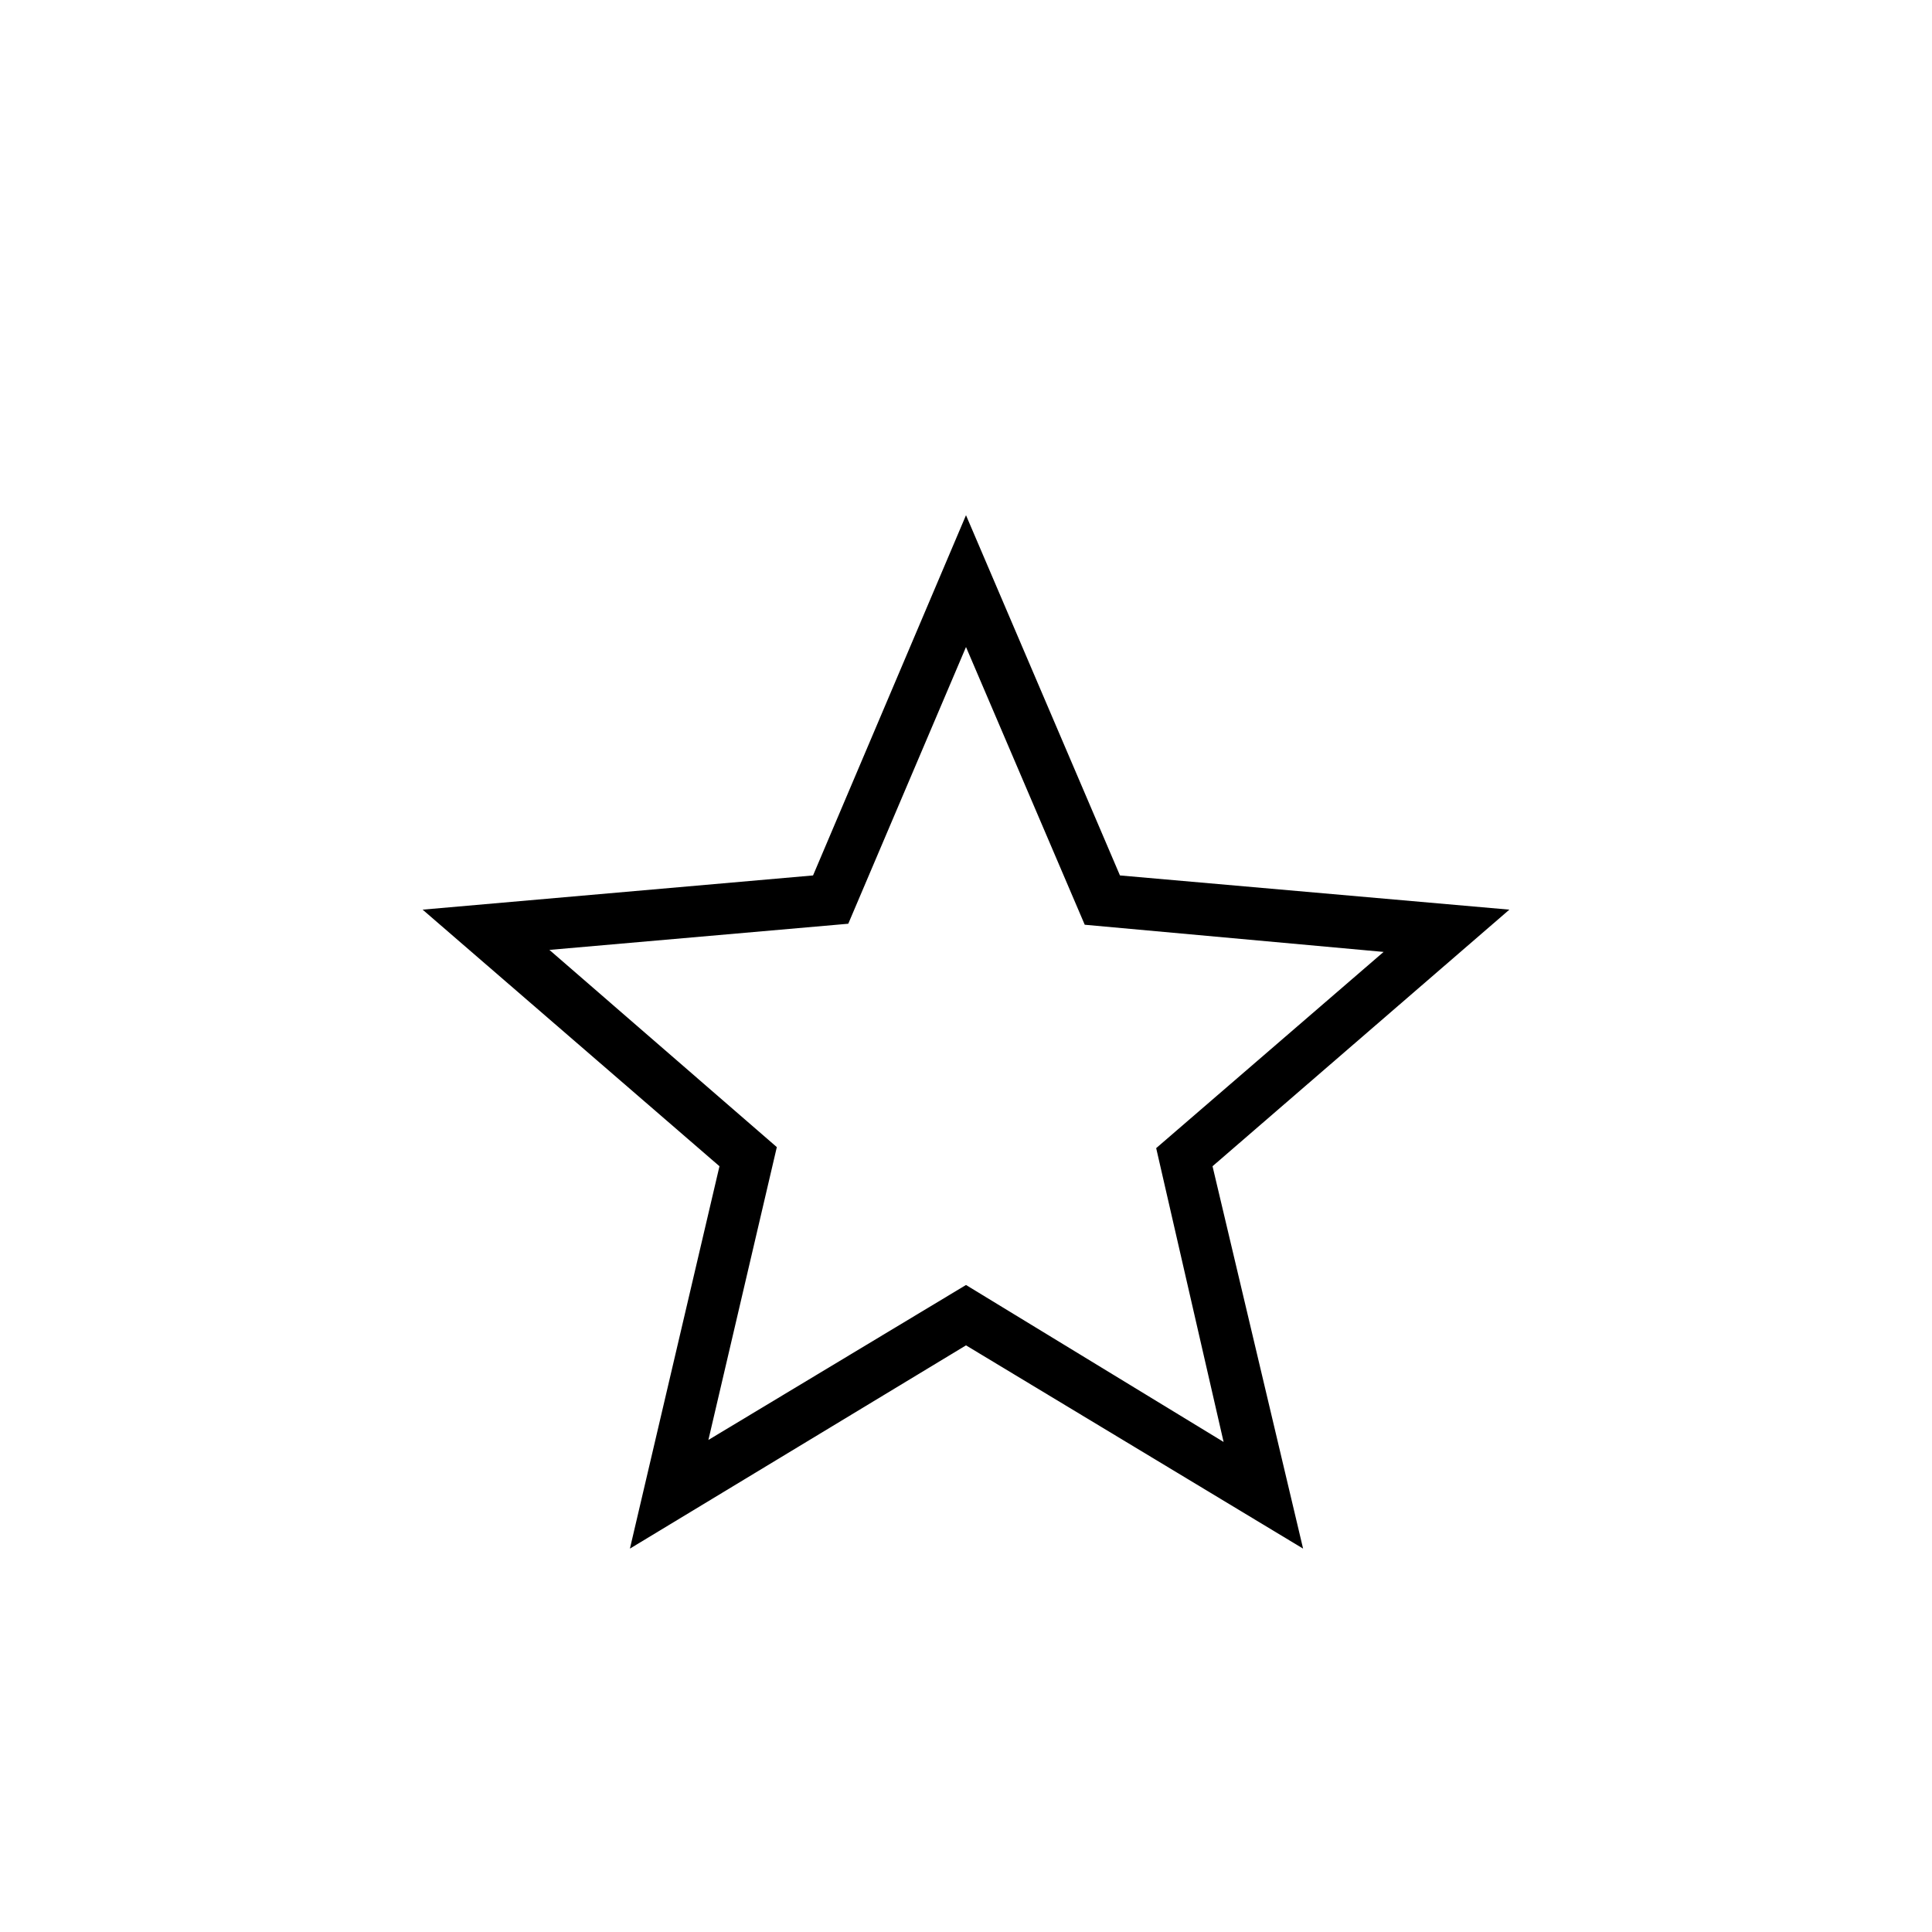 <svg xmlns="http://www.w3.org/2000/svg" height="24" viewBox="0 96 960 960" width="24"><path d="m352 811.5 128-77 128 78-33.5-146 113-97.5L539 555.5l-59-138L421.5 555 273 568l113 98-34 145.5Zm-39 54 44.5-190L210 548l194-17 76-179 76.5 179L750 548 602.5 675.5l45 190-167.5-101-167 101Zm167-240Z"/></svg>